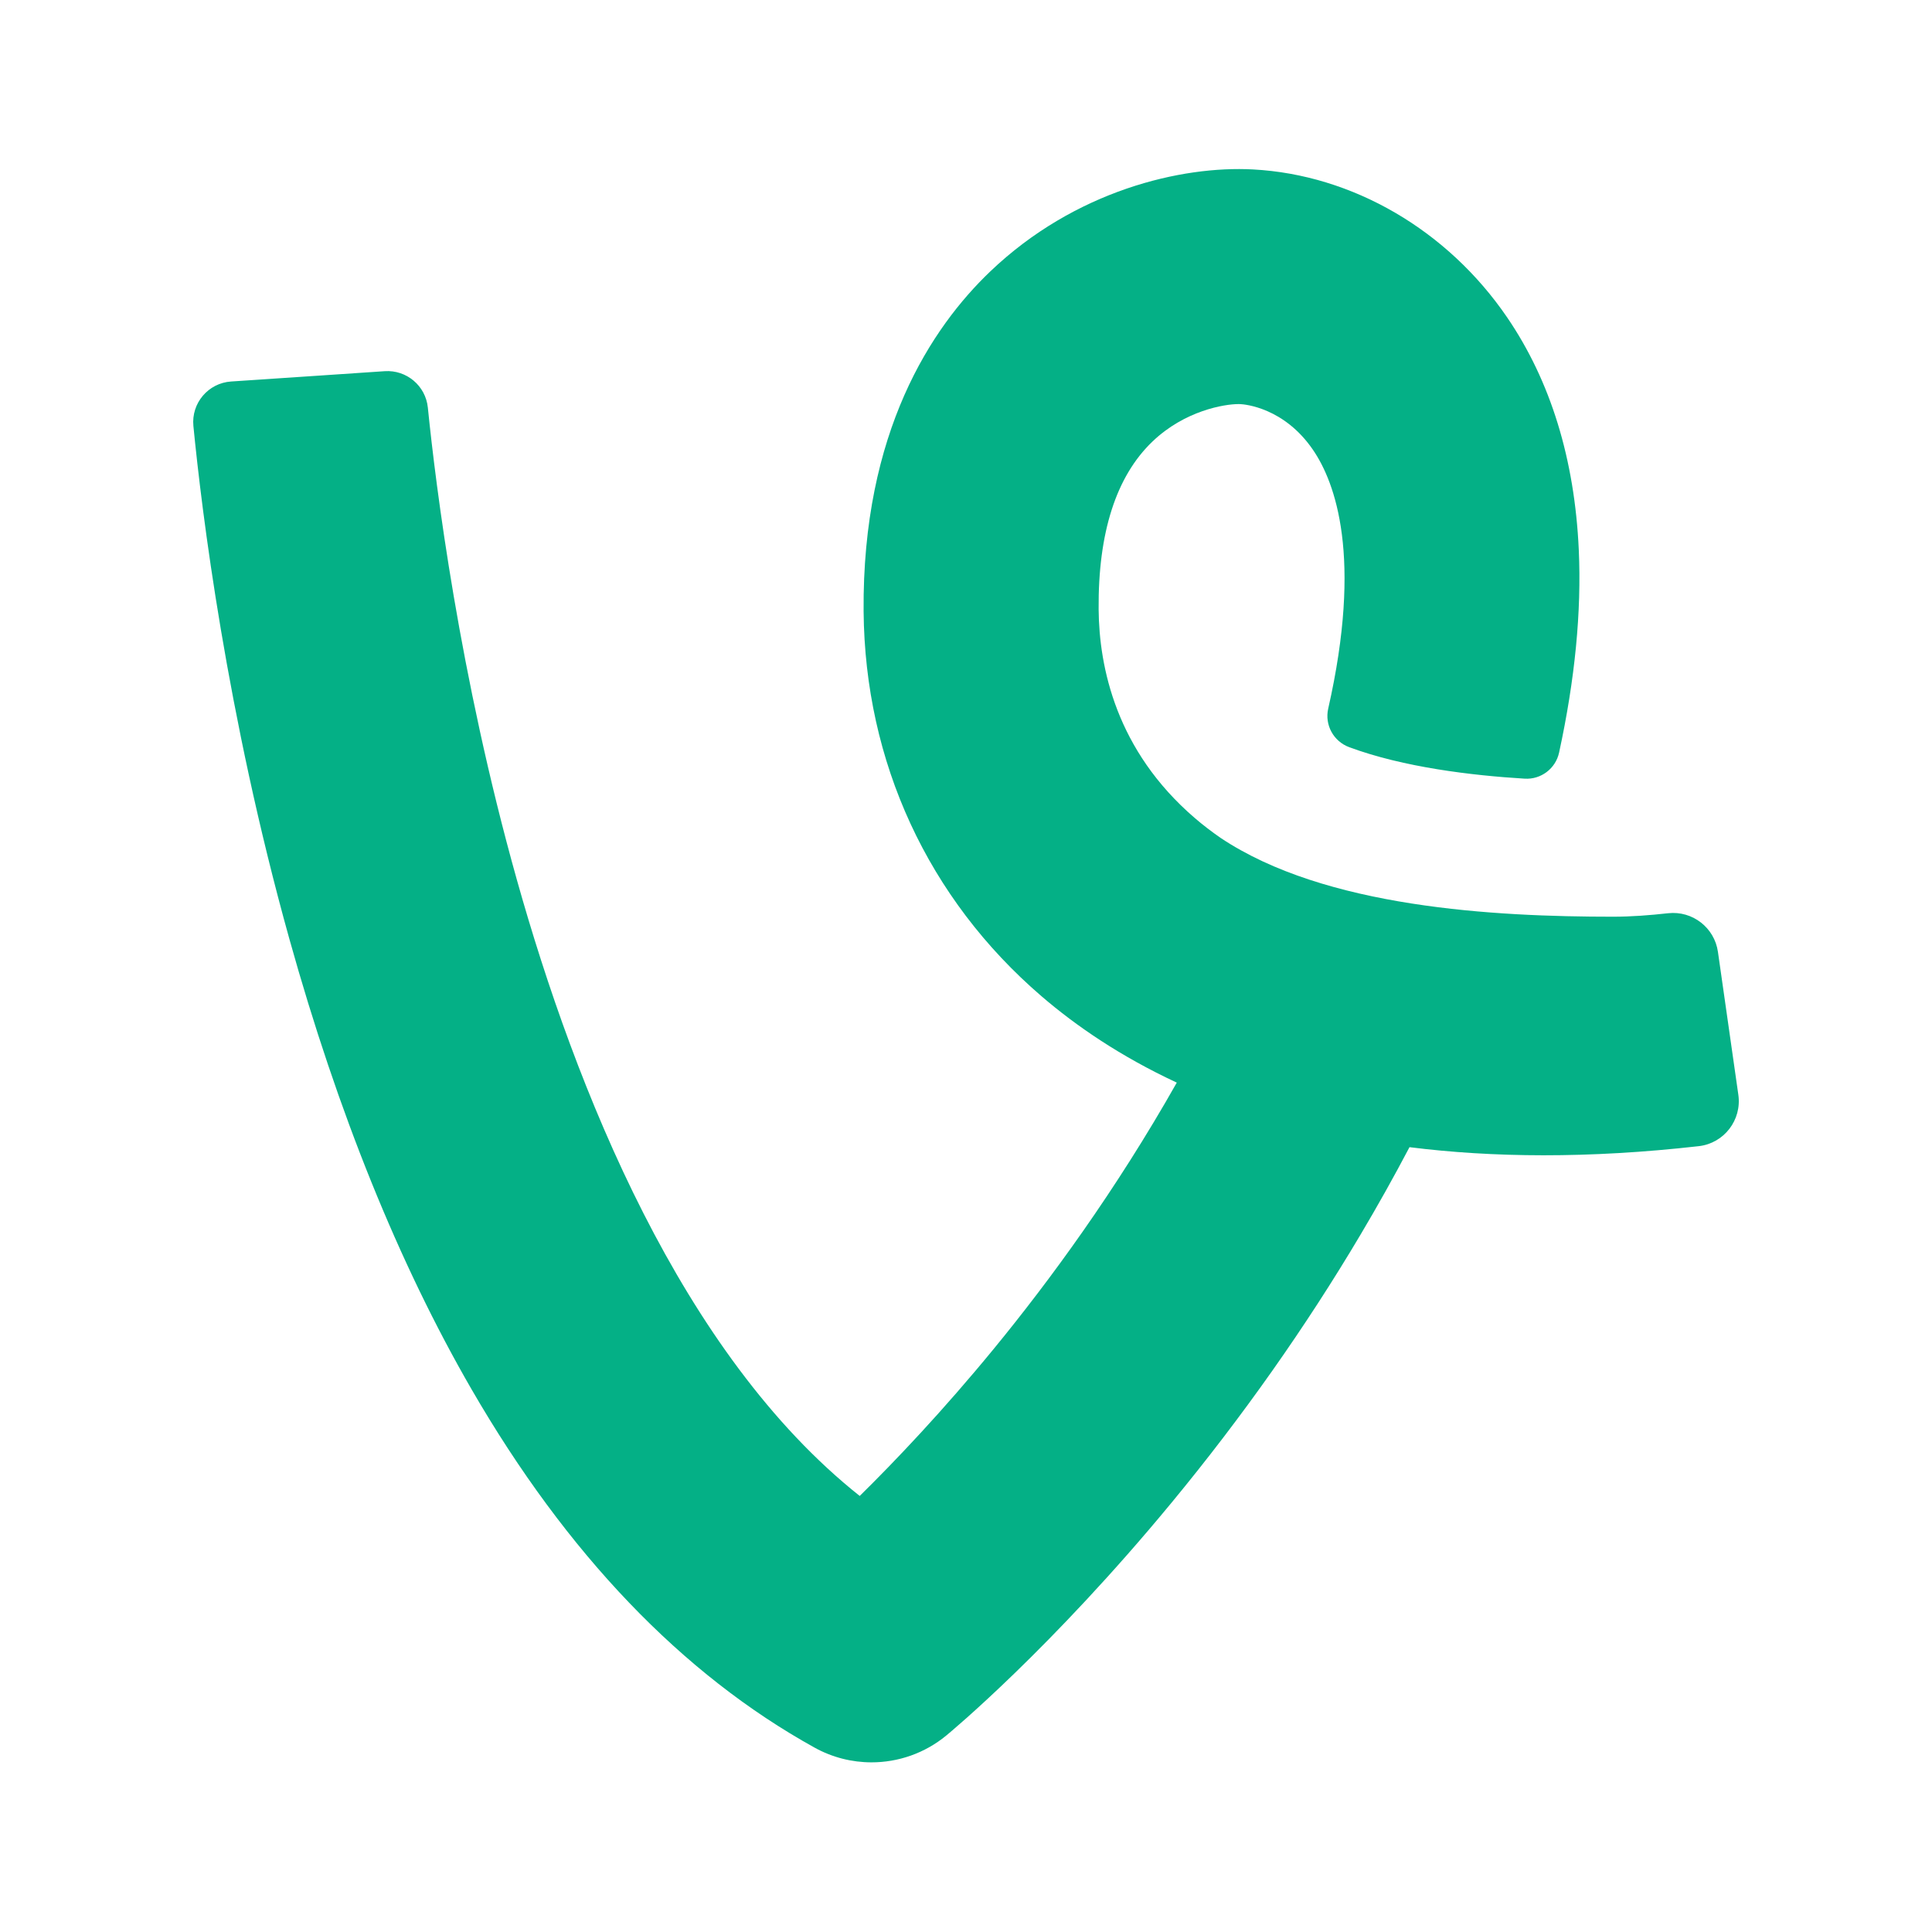 <svg width="80" height="80" viewBox="0 0 80 80" fill="none" xmlns="http://www.w3.org/2000/svg">
<path d="M71.136 39.414C70.993 38.412 70.081 37.704 69.075 37.815C68.312 37.9 67.537 37.959 66.792 37.959C61.883 37.959 54.875 37.588 50.543 34.696C50.166 34.435 49.807 34.16 49.469 33.869C46.218 31.073 45.512 27.628 45.492 25.231C45.466 22.059 46.217 19.72 47.724 18.28C49.064 16.999 50.701 16.732 51.285 16.732C51.315 16.732 51.342 16.733 51.366 16.734C51.547 16.744 53.175 16.879 54.37 18.63C55.292 19.981 56.425 23.052 54.998 29.345C54.846 30.018 55.218 30.697 55.865 30.938C58.112 31.772 60.942 32.11 63.135 32.243C63.808 32.284 64.414 31.826 64.558 31.166C65.217 28.132 65.491 25.321 65.374 22.766C65.203 19.013 64.205 15.775 62.408 13.143C59.94 9.526 56.006 7.236 51.886 7.016C48.928 6.857 44.514 7.885 41 11.244C38.576 13.561 35.699 17.883 35.76 25.312C35.812 31.549 38.426 37.208 43.122 41.248C44.557 42.482 46.398 43.744 48.728 44.829C46.194 49.311 43.45 53.047 41.17 55.828C39.036 58.43 37.069 60.497 35.599 61.944C28.206 56.074 23.833 45.085 21.4 36.422C19.021 27.95 18.047 20.145 17.716 16.876C17.624 15.975 16.834 15.309 15.93 15.37L12.715 15.587L17.57 15.262L9.57 15.797C8.623 15.86 7.916 16.693 8.008 17.638C8.351 21.148 9.376 29.54 11.981 38.876C13.987 46.066 16.525 52.34 19.524 57.525C23.465 64.337 28.245 69.33 33.733 72.367C34.471 72.775 35.281 72.975 36.088 72.975C37.193 72.975 38.291 72.599 39.181 71.866C39.356 71.722 43.521 68.272 48.523 62.209C51.446 58.666 54.077 54.934 56.342 51.115C57.052 49.92 57.726 48.714 58.364 47.502C61.781 47.932 65.749 47.981 70.343 47.46C71.39 47.341 72.13 46.375 71.981 45.332L71.136 39.414Z" fill="#04B086"/>
</svg>
